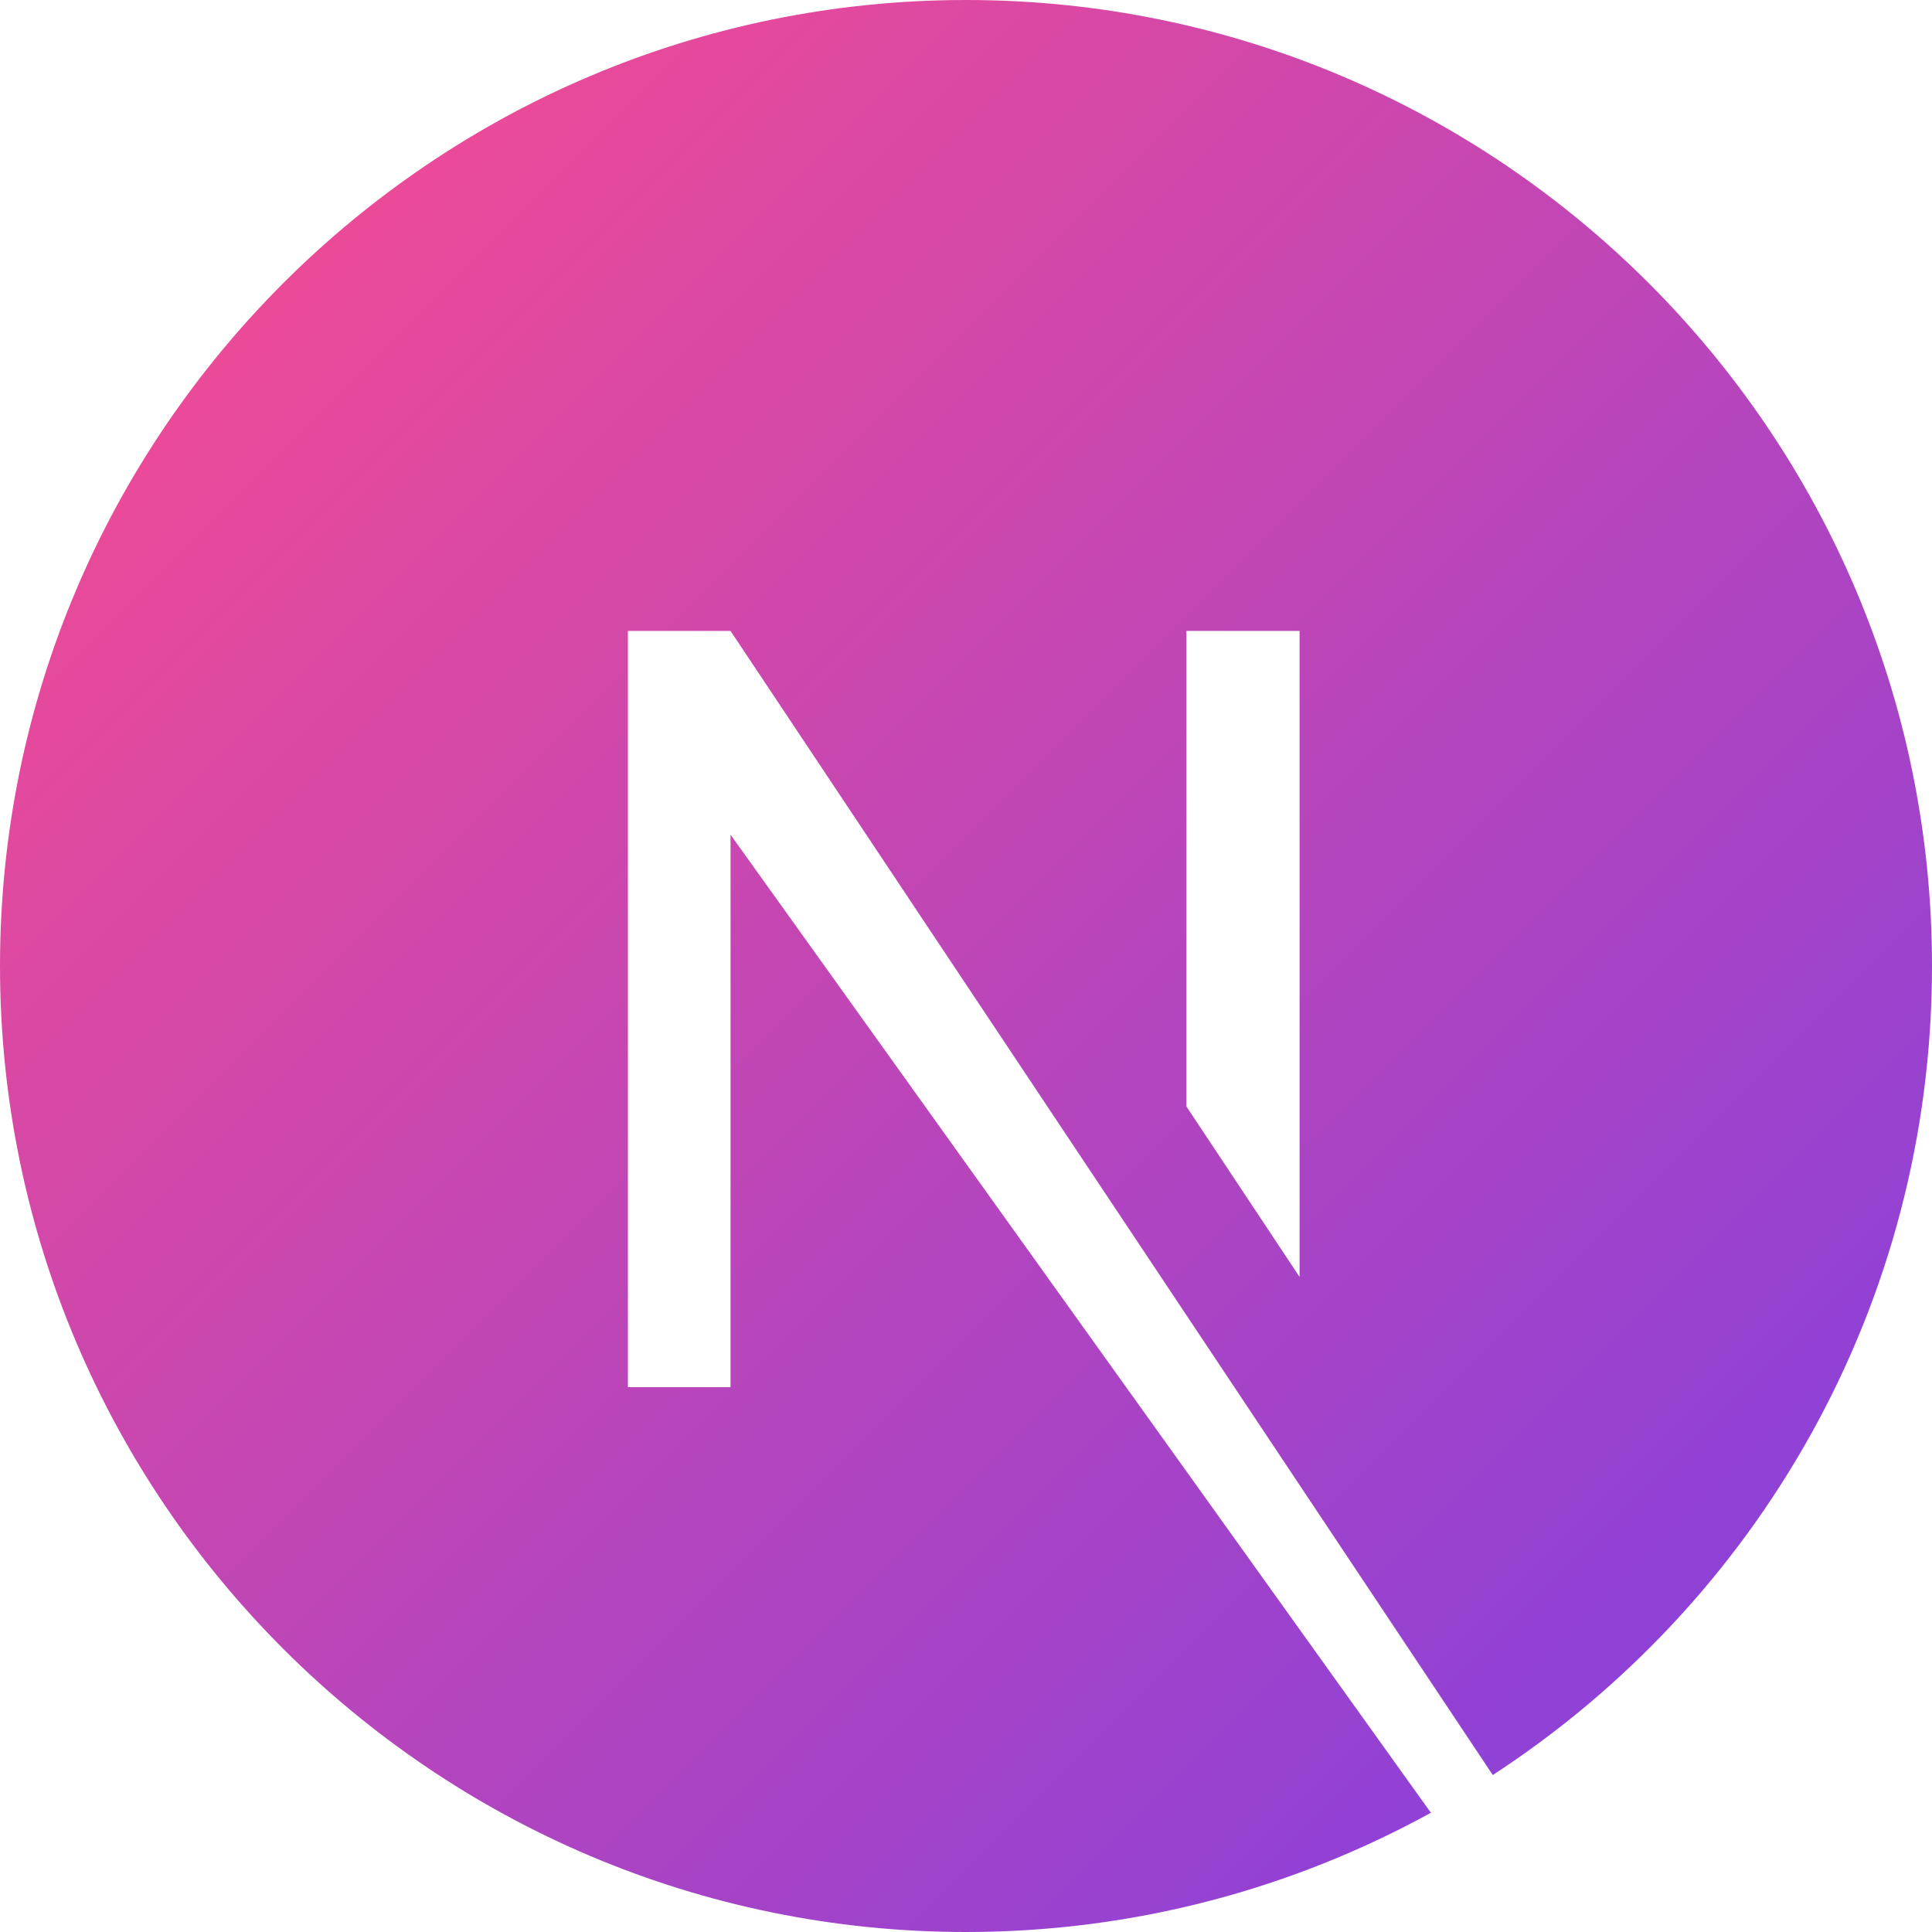 <svg xmlns="http://www.w3.org/2000/svg" viewBox="0 0 128 128">
  <defs>
    <linearGradient id="web3-gradient" x1="0%" y1="0%" x2="100%" y2="100%">
      <stop offset="0%" stop-color="#FF4C8B" />
      <stop offset="100%" stop-color="#7B3FE4" />
    </linearGradient>
  </defs>
  <path fill="url(#web3-gradient)" d="M64 0C28.7 0 0 28.7 0 64s28.7 64 64 64c11.2 0 21.7-2.9 30.8-7.9L48.4 55.3v36.6h-6.8V41.8h6.8l50.5 75.8C116.4 106.2 128 86.5 128 64c0-35.3-28.7-64-64-64zm22.1 84.6l-7.5-11.3V41.8h7.5v42.8z"/>
</svg>

